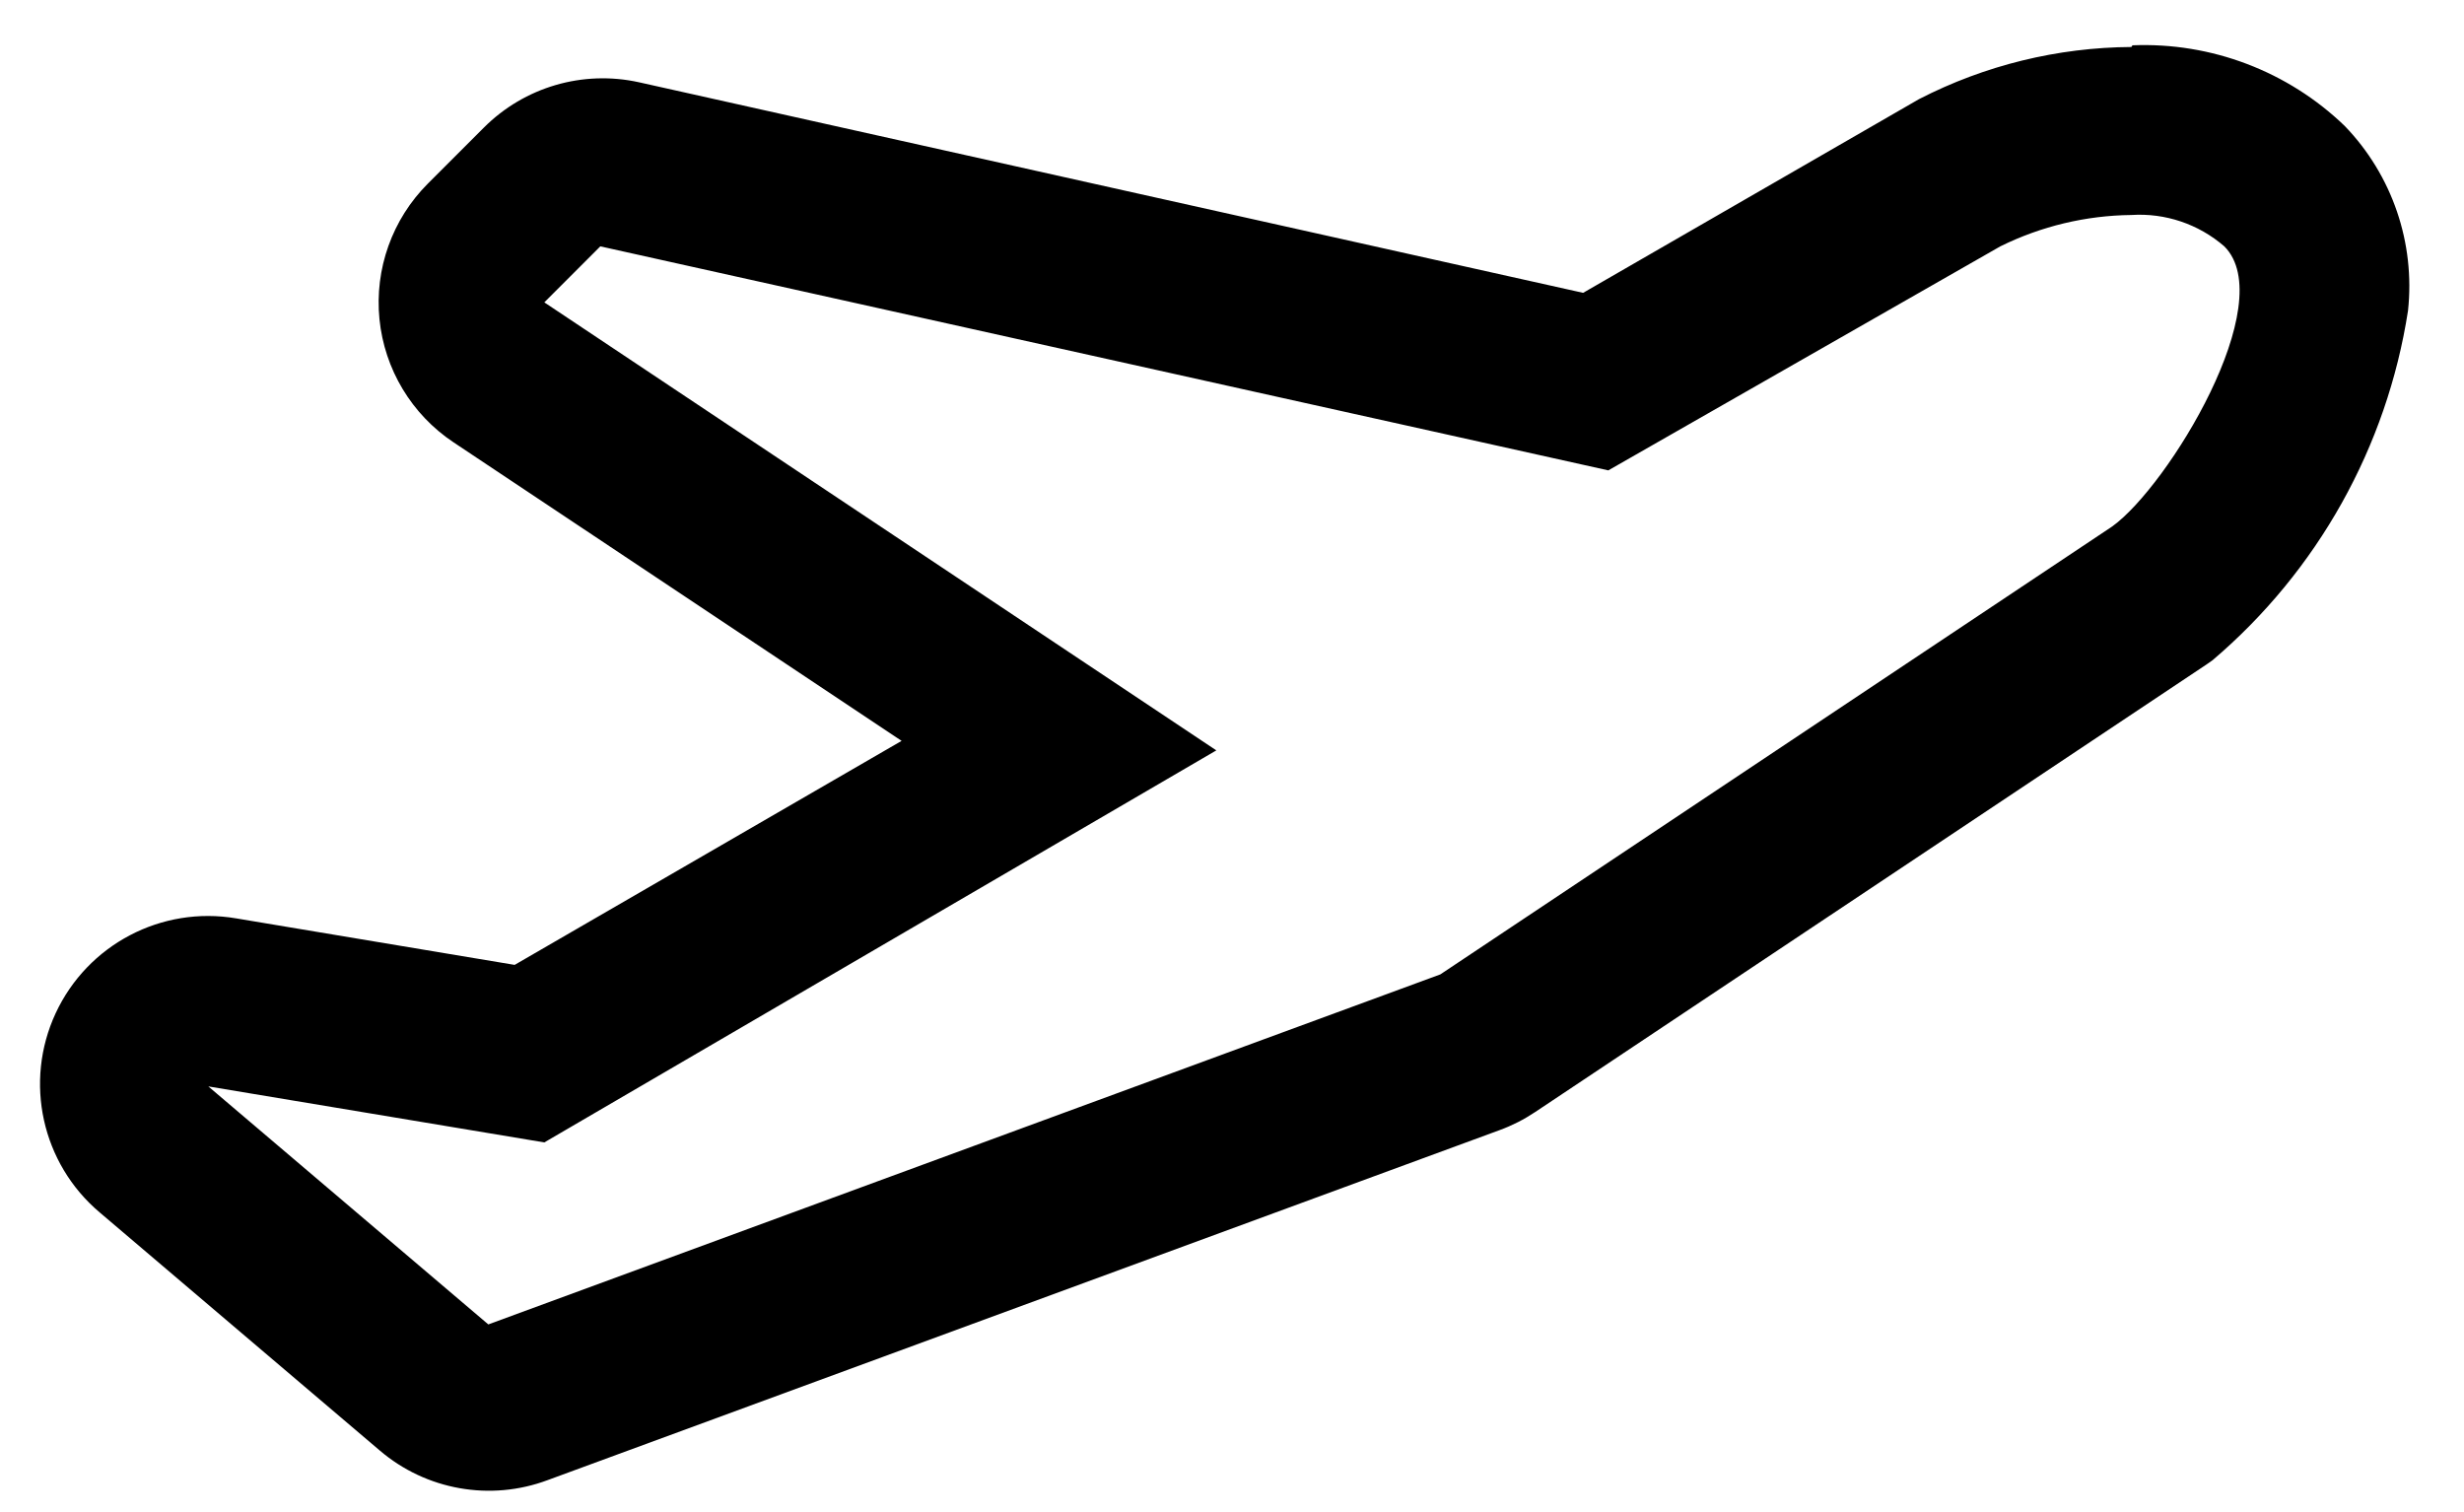 <svg width="44" height="27" viewBox="0 0 44 27" fill="none" xmlns="http://www.w3.org/2000/svg">
<path fill-rule="evenodd" clip-rule="evenodd" d="M38.06 3.839C38.666 3.8 39.262 4.002 39.72 4.399C40.72 5.399 38.72 8.679 37.72 9.399L25.72 17.399L8.72 23.649L3.72 19.399L9.72 20.399L21.72 13.399L9.72 5.399L10.72 4.399L28.72 8.399L35.72 4.399C36.449 4.039 37.248 3.848 38.06 3.839ZM38.06 0.839C36.742 0.847 35.443 1.166 34.27 1.769L28.27 5.229L11.41 1.469C10.409 1.248 9.365 1.553 8.64 2.279L7.64 3.279C7.004 3.915 6.687 4.803 6.776 5.698C6.865 6.593 7.351 7.401 8.1 7.899L16.1 13.229L9.19 17.229L4.22 16.399C2.886 16.171 1.565 16.864 0.994 18.092C0.424 19.319 0.746 20.776 1.78 21.649L6.78 25.899C7.61 26.608 8.758 26.811 9.78 26.429L26.78 20.179C27.002 20.098 27.214 19.99 27.41 19.859L39.41 11.859L39.51 11.789C41.385 10.195 42.624 7.98 43 5.549C43.131 4.336 42.717 3.127 41.87 2.249C40.856 1.272 39.487 0.752 38.08 0.809L38.06 0.839Z" fill="black"/>
</svg>

